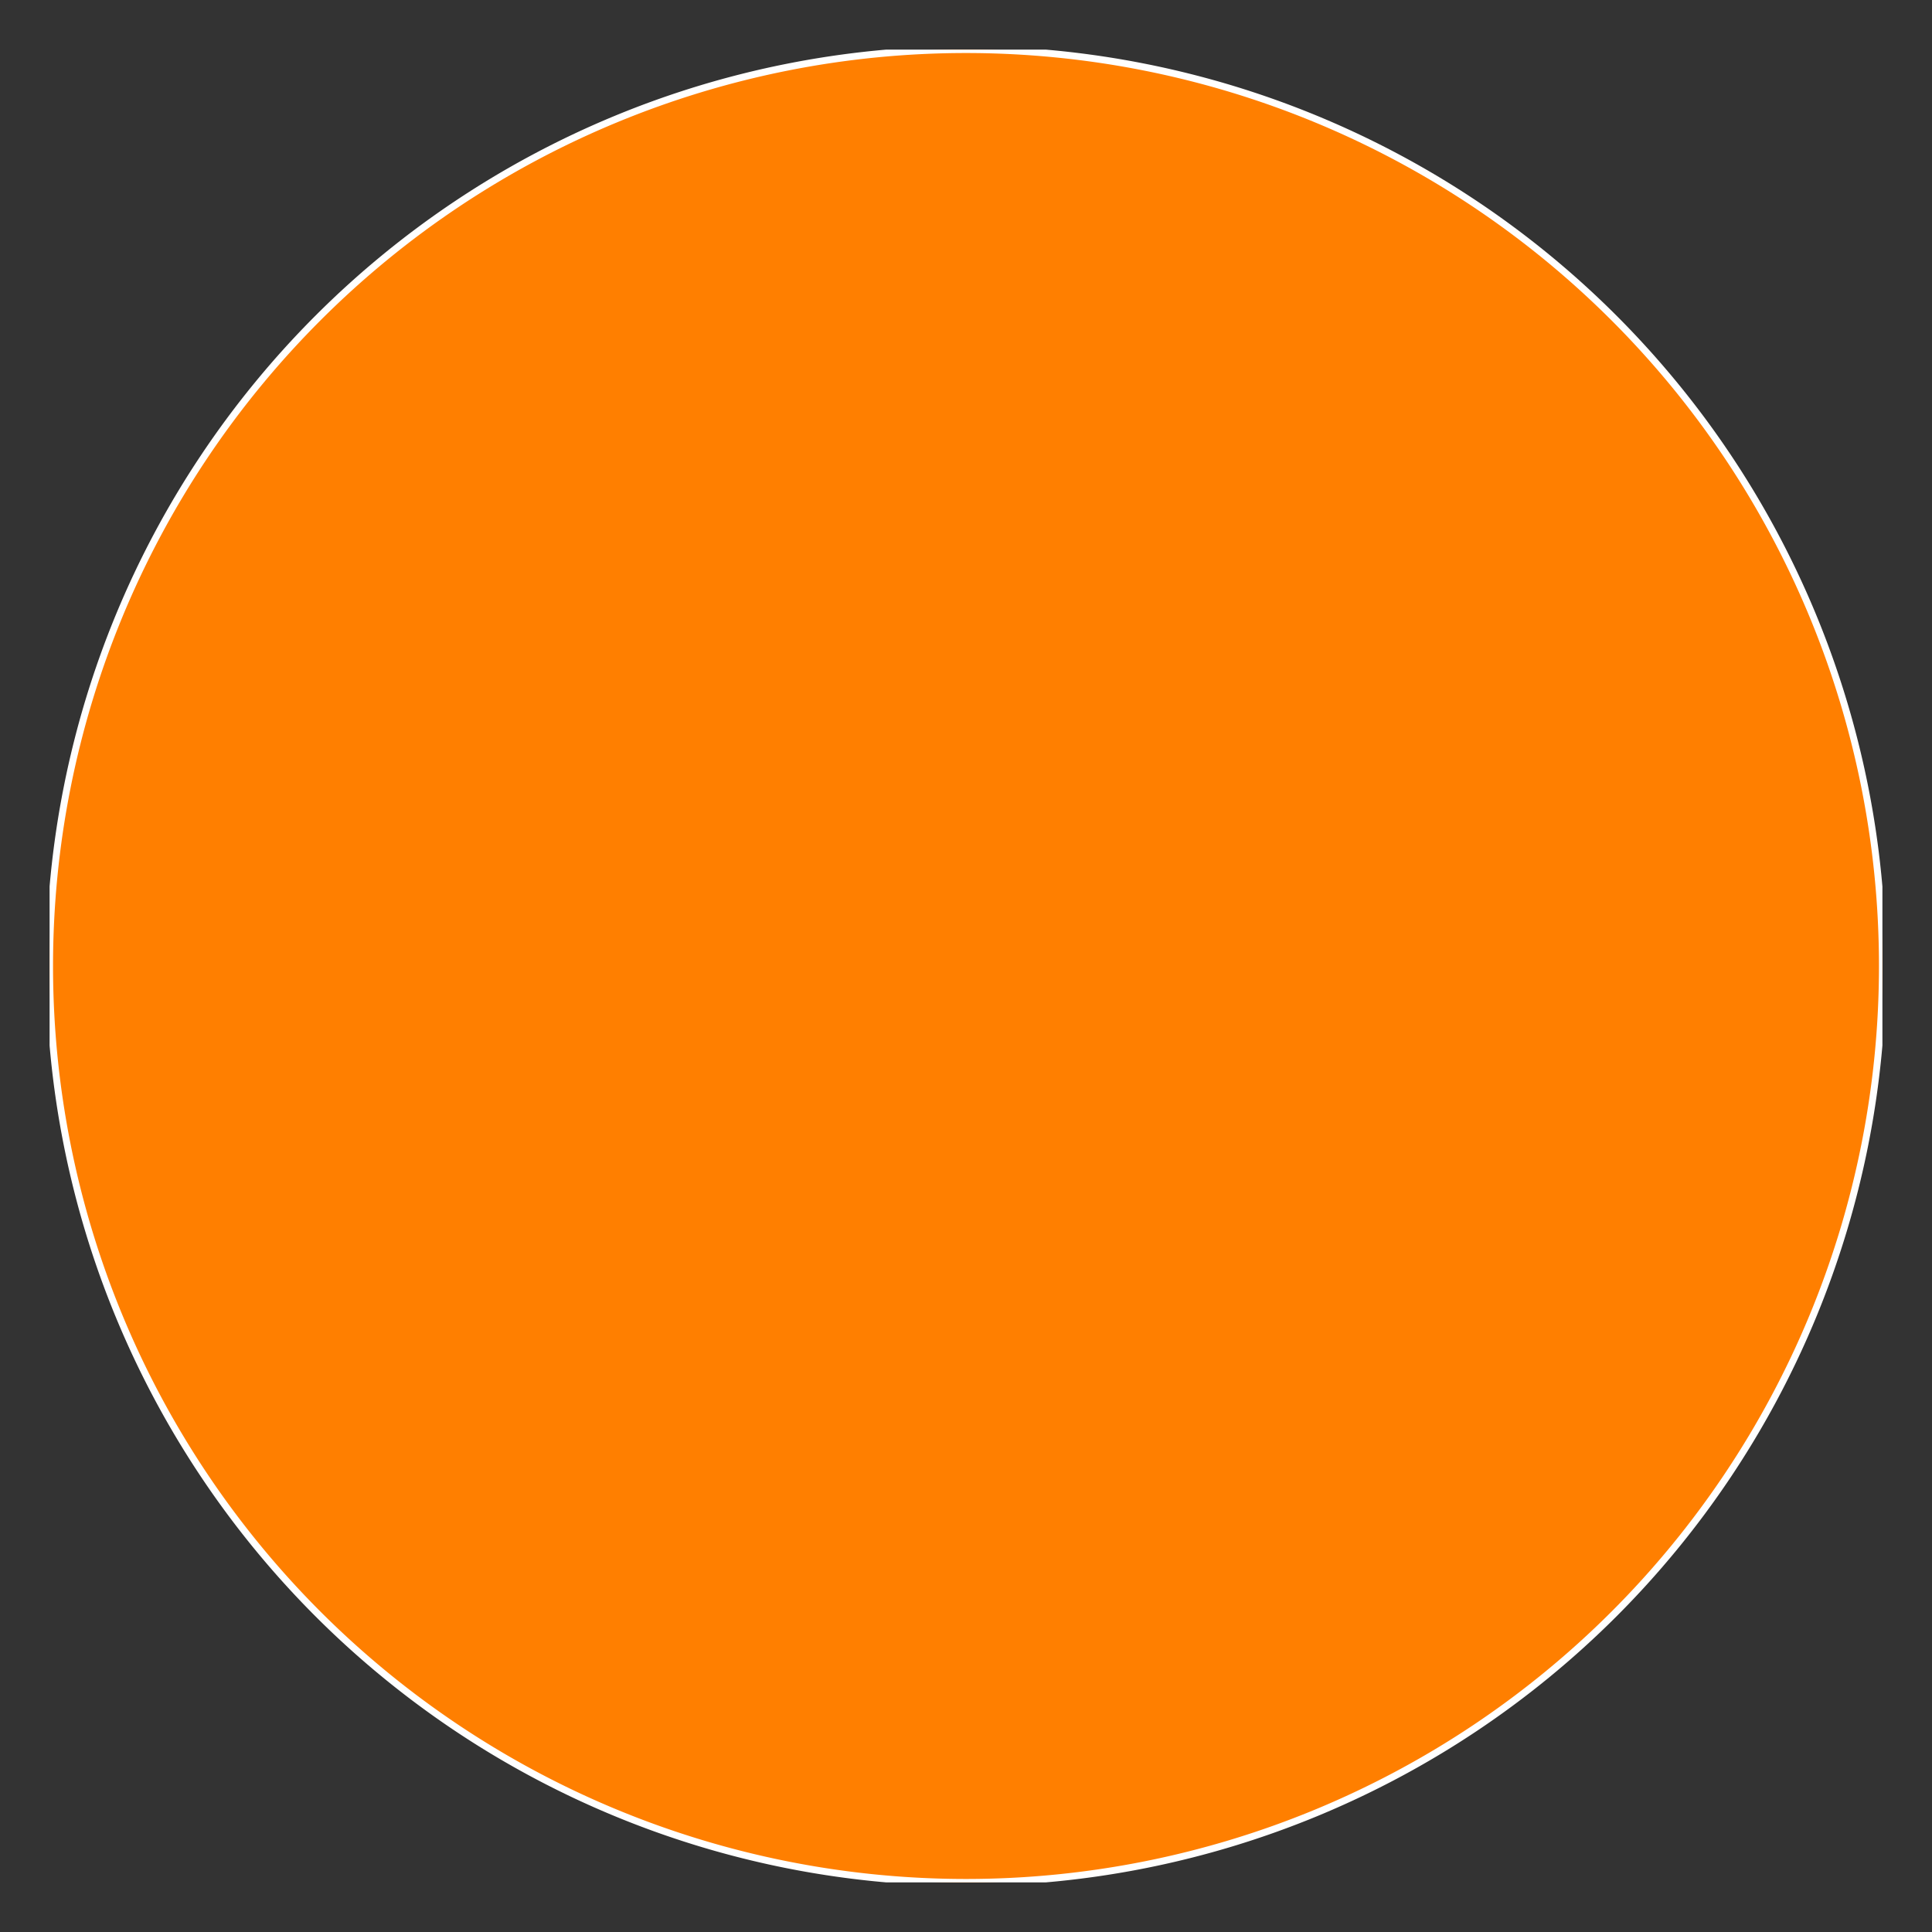 <svg xmlns="http://www.w3.org/2000/svg" width="374.016" height="374.016" viewBox="0 0 280.512 280.512"><rect x="0" y="0" width="280.512" height="280.512" fill="#333333" stroke="none"/><defs><style>*{stroke-linejoin:round;stroke-linecap:butt}</style></defs><g id="figure_1"><g id="axes_1"><path id="patch_2" d="M140.256 273.312c35.287 0 69.133-14.02 94.085-38.971a133.06 133.06 0 0 0 38.971-94.085c0-35.287-14.02-69.133-38.971-94.085A133.06 133.06 0 0 0 140.256 7.2a133.06 133.06 0 0 0-94.085 38.971A133.06 133.06 0 0 0 7.2 140.256c0 35.287 14.02 69.133 38.971 94.085a133.06 133.06 0 0 0 94.085 38.971z" clip-path="url(#pc517485e5a)" style="fill:#ff7f00;stroke:#fff;stroke-linejoin:miter"/></g></g><defs><clipPath id="pc517485e5a"><path d="M7.2 7.2h266.112v266.112H7.2z"/></clipPath></defs></svg>